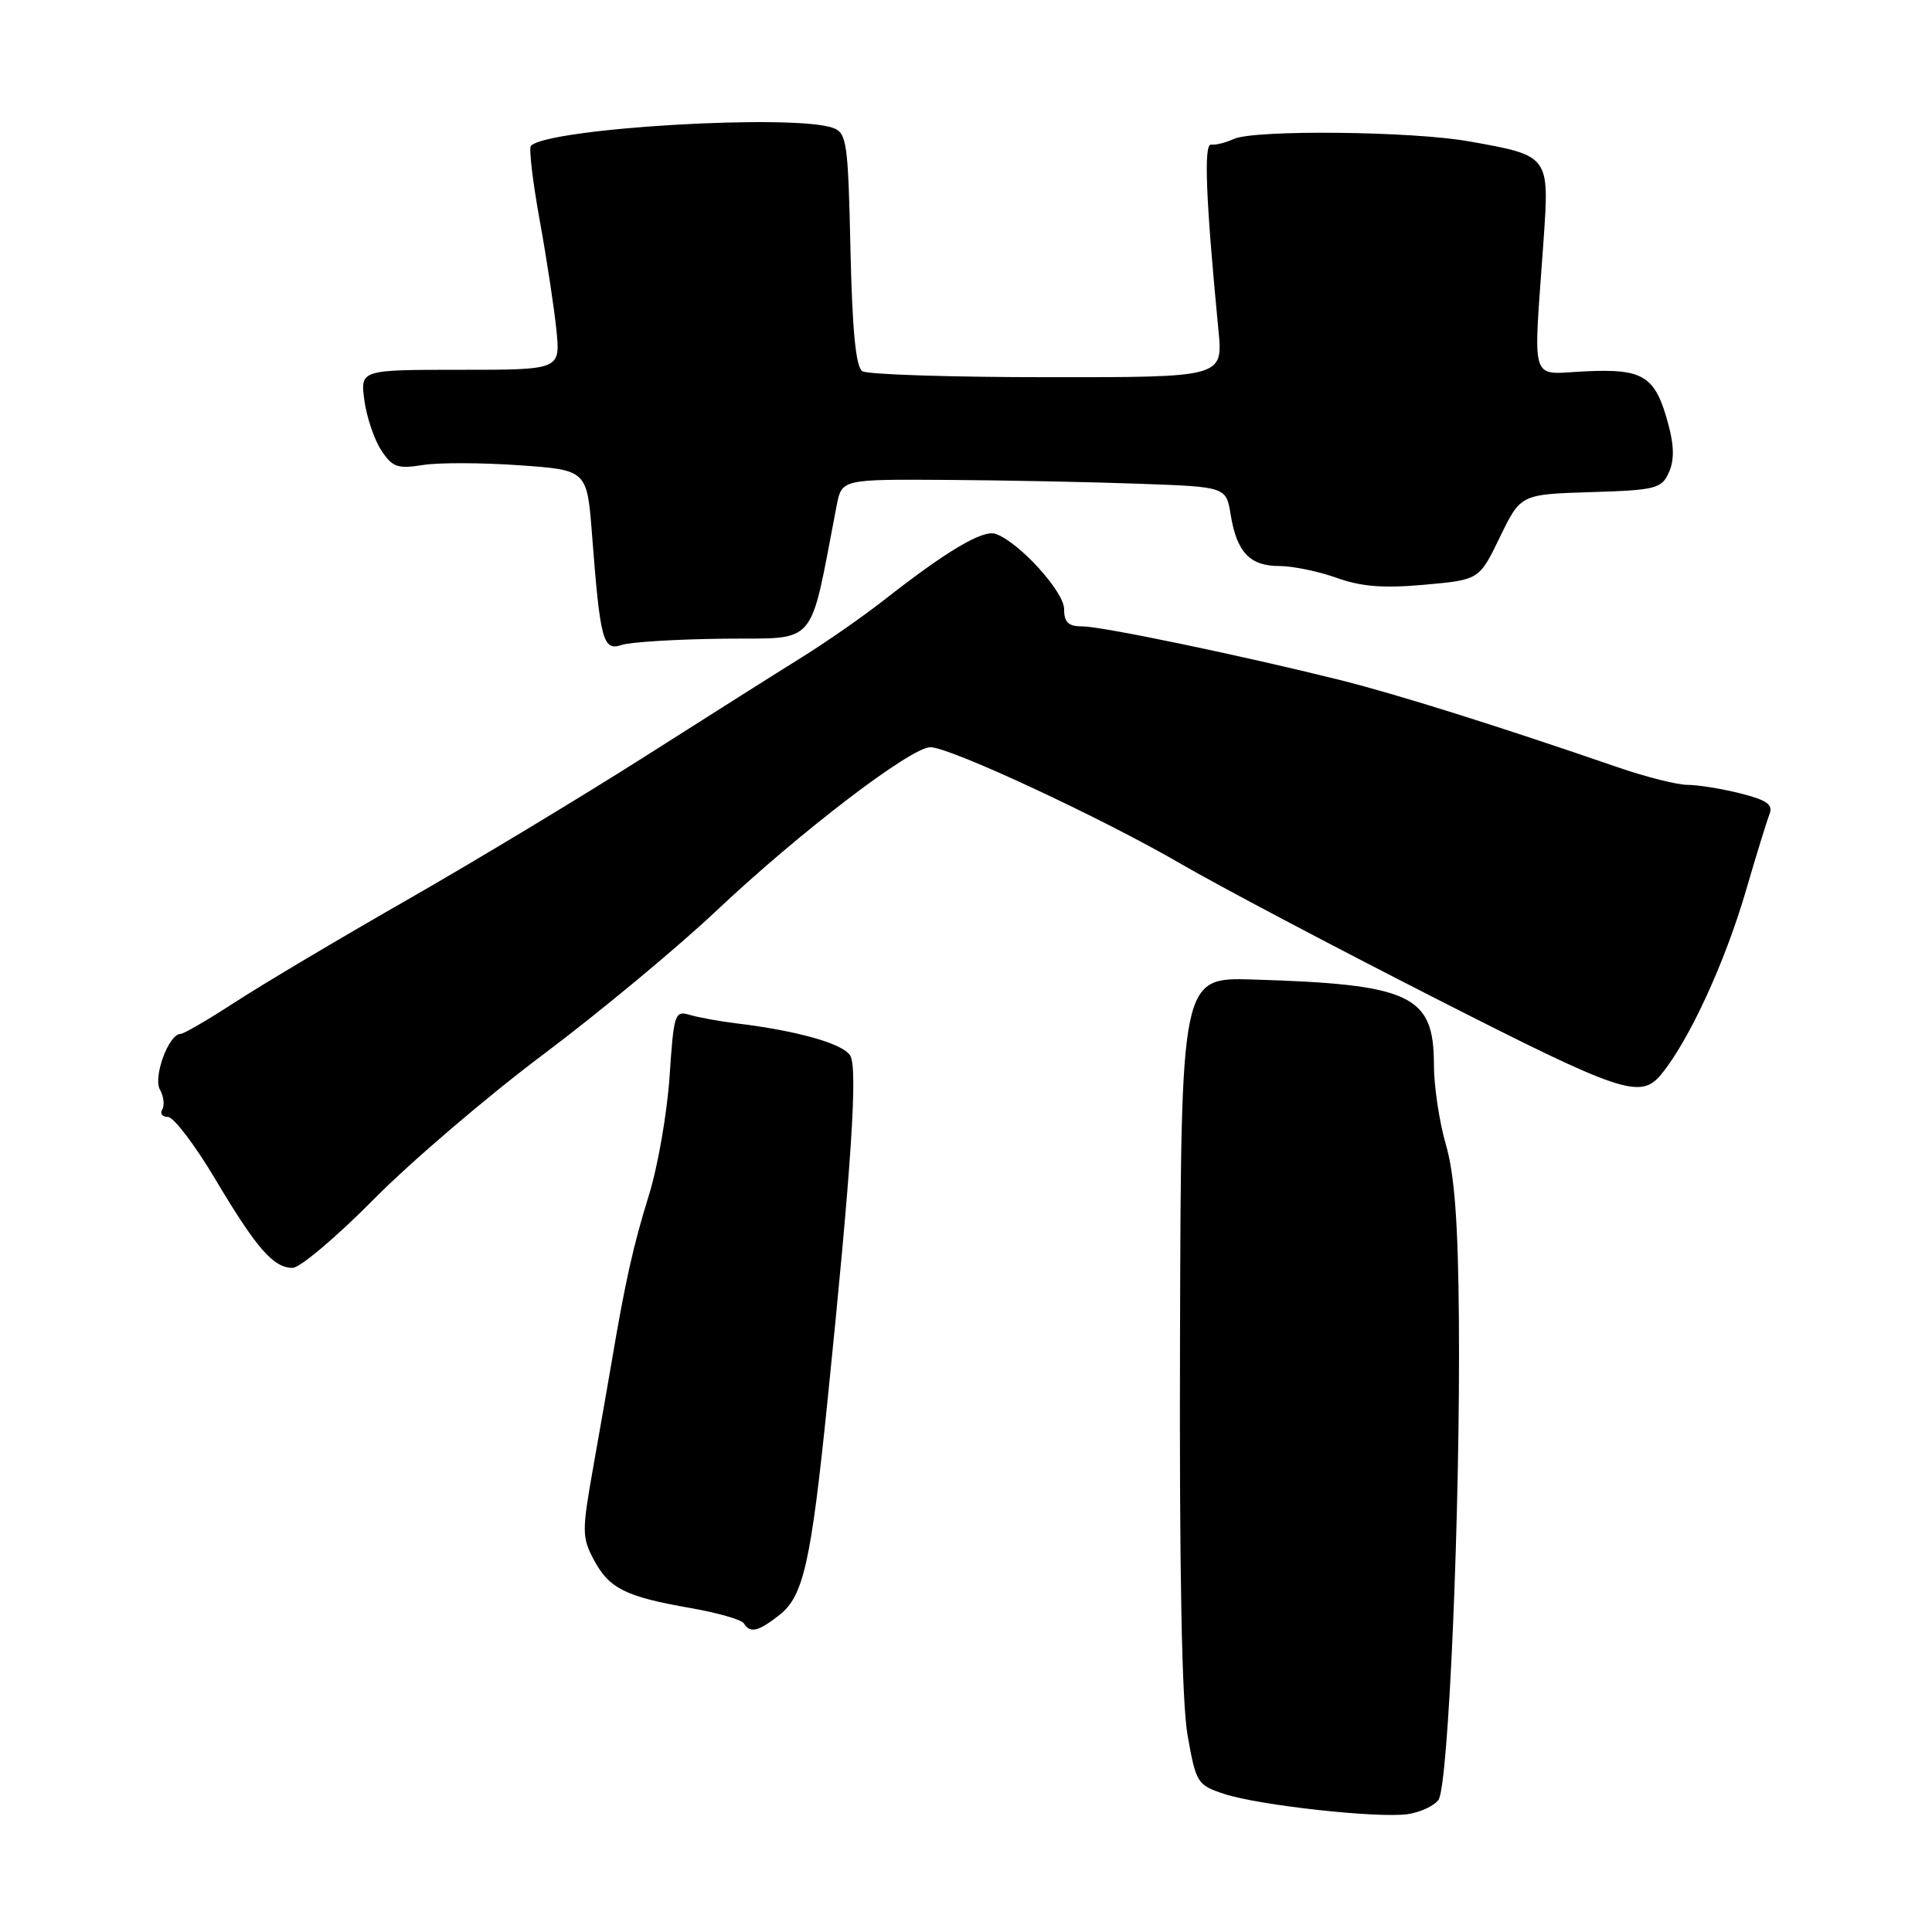<?xml version="1.0" encoding="UTF-8" standalone="no"?>
<!DOCTYPE svg PUBLIC "-//W3C//DTD SVG 1.1//EN" "http://www.w3.org/Graphics/SVG/1.1/DTD/svg11.dtd" >
<svg xmlns="http://www.w3.org/2000/svg" xmlns:xlink="http://www.w3.org/1999/xlink" version="1.1" viewBox="0 0 256 256">
 <g >
 <path fill="currentColor"
d=" M 190.60 238.50 C 191.94 236.71 193.52 199.64 193.31 174.79 C 193.21 161.96 192.73 155.59 191.58 151.64 C 190.71 148.64 190.00 143.88 190.00 141.05 C 190.00 131.85 186.94 130.42 166.00 129.79 C 156.50 129.50 156.50 129.50 156.36 176.50 C 156.26 208.18 156.59 225.62 157.37 230.00 C 158.48 236.26 158.66 236.54 162.23 237.71 C 166.83 239.22 182.46 240.94 186.50 240.39 C 188.15 240.16 189.99 239.31 190.60 238.50 Z  M 103.30 213.98 C 106.45 211.50 107.46 207.02 109.61 186.00 C 112.83 154.50 113.68 141.55 112.66 139.87 C 111.70 138.28 105.62 136.57 97.50 135.59 C 95.30 135.32 92.56 134.82 91.40 134.48 C 89.41 133.88 89.28 134.30 88.72 142.67 C 88.39 147.53 87.16 154.60 85.98 158.38 C 83.92 165.01 82.85 169.78 81.04 180.50 C 80.57 183.25 79.47 189.55 78.59 194.50 C 77.10 202.88 77.11 203.72 78.68 206.67 C 80.71 210.49 82.89 211.57 91.48 213.07 C 95.07 213.70 98.26 214.61 98.56 215.10 C 99.40 216.46 100.47 216.20 103.30 213.98 Z  M 49.52 158.92 C 54.46 153.92 64.56 145.29 71.96 139.74 C 79.36 134.19 89.71 125.60 94.96 120.65 C 105.95 110.28 120.68 99.02 123.28 99.01 C 125.86 99.00 146.03 108.39 156.50 114.48 C 161.45 117.36 176.61 125.37 190.19 132.28 C 214.89 144.86 217.35 145.69 220.10 142.38 C 223.77 137.95 228.54 127.62 231.35 118.00 C 232.71 113.33 234.12 108.77 234.47 107.88 C 234.97 106.62 234.14 106.02 230.61 105.13 C 228.14 104.51 224.99 104.00 223.62 104.00 C 222.24 104.00 218.05 102.94 214.31 101.65 C 198.50 96.20 184.99 91.96 177.50 90.09 C 164.36 86.82 146.01 83.00 143.42 83.00 C 141.56 83.00 141.00 82.47 141.00 80.70 C 141.00 78.39 135.00 71.80 131.92 70.74 C 130.23 70.16 125.45 72.99 117.15 79.50 C 114.34 81.70 109.44 85.11 106.27 87.08 C 103.10 89.05 93.75 94.96 85.50 100.21 C 77.25 105.46 63.08 114.01 54.00 119.21 C 44.92 124.40 34.62 130.53 31.09 132.83 C 27.57 135.12 24.34 137.00 23.92 137.00 C 22.36 137.00 20.26 142.71 21.19 144.38 C 21.70 145.28 21.83 146.46 21.50 147.01 C 21.16 147.55 21.50 148.00 22.25 148.00 C 23.00 148.00 25.80 151.68 28.48 156.17 C 33.98 165.42 36.23 168.00 38.77 168.00 C 39.74 168.00 44.58 163.91 49.52 158.92 Z  M 95.93 84.63 C 108.54 84.49 107.16 86.11 110.86 67.00 C 111.54 63.50 111.54 63.50 125.52 63.59 C 133.21 63.64 144.67 63.87 150.98 64.10 C 162.47 64.51 162.47 64.51 163.07 68.20 C 163.88 73.17 165.61 75.00 169.50 75.00 C 171.29 75.00 174.72 75.71 177.12 76.57 C 180.39 77.74 183.34 77.97 188.75 77.48 C 196.01 76.83 196.01 76.83 198.75 71.16 C 201.50 65.50 201.50 65.50 210.79 65.21 C 219.37 64.95 220.16 64.75 221.12 62.63 C 221.86 61.02 221.84 59.11 221.06 56.21 C 219.34 49.82 217.82 48.85 210.13 49.20 C 202.56 49.54 203.16 51.40 204.53 31.84 C 205.31 20.60 205.33 20.63 194.65 18.73 C 187.09 17.38 166.23 17.17 163.50 18.41 C 162.40 18.91 161.04 19.25 160.47 19.16 C 159.48 19.02 159.78 26.49 161.45 43.75 C 162.06 50.00 162.06 50.00 138.78 49.98 C 125.98 49.98 114.95 49.62 114.27 49.19 C 113.40 48.64 112.93 43.80 112.69 33.04 C 112.38 18.90 112.20 17.62 110.41 16.96 C 105.27 15.05 72.69 16.97 70.35 19.32 C 70.06 19.61 70.58 24.04 71.51 29.17 C 72.44 34.30 73.44 40.86 73.73 43.75 C 74.25 49.00 74.25 49.00 60.99 49.00 C 47.74 49.00 47.74 49.00 48.28 53.04 C 48.58 55.26 49.58 58.23 50.51 59.65 C 51.98 61.90 52.67 62.15 56.00 61.62 C 58.09 61.28 63.85 61.30 68.80 61.65 C 77.79 62.28 77.79 62.28 78.45 70.89 C 79.53 84.92 79.90 86.29 82.38 85.46 C 83.54 85.07 89.65 84.70 95.93 84.63 Z "/>
</g>
</svg>